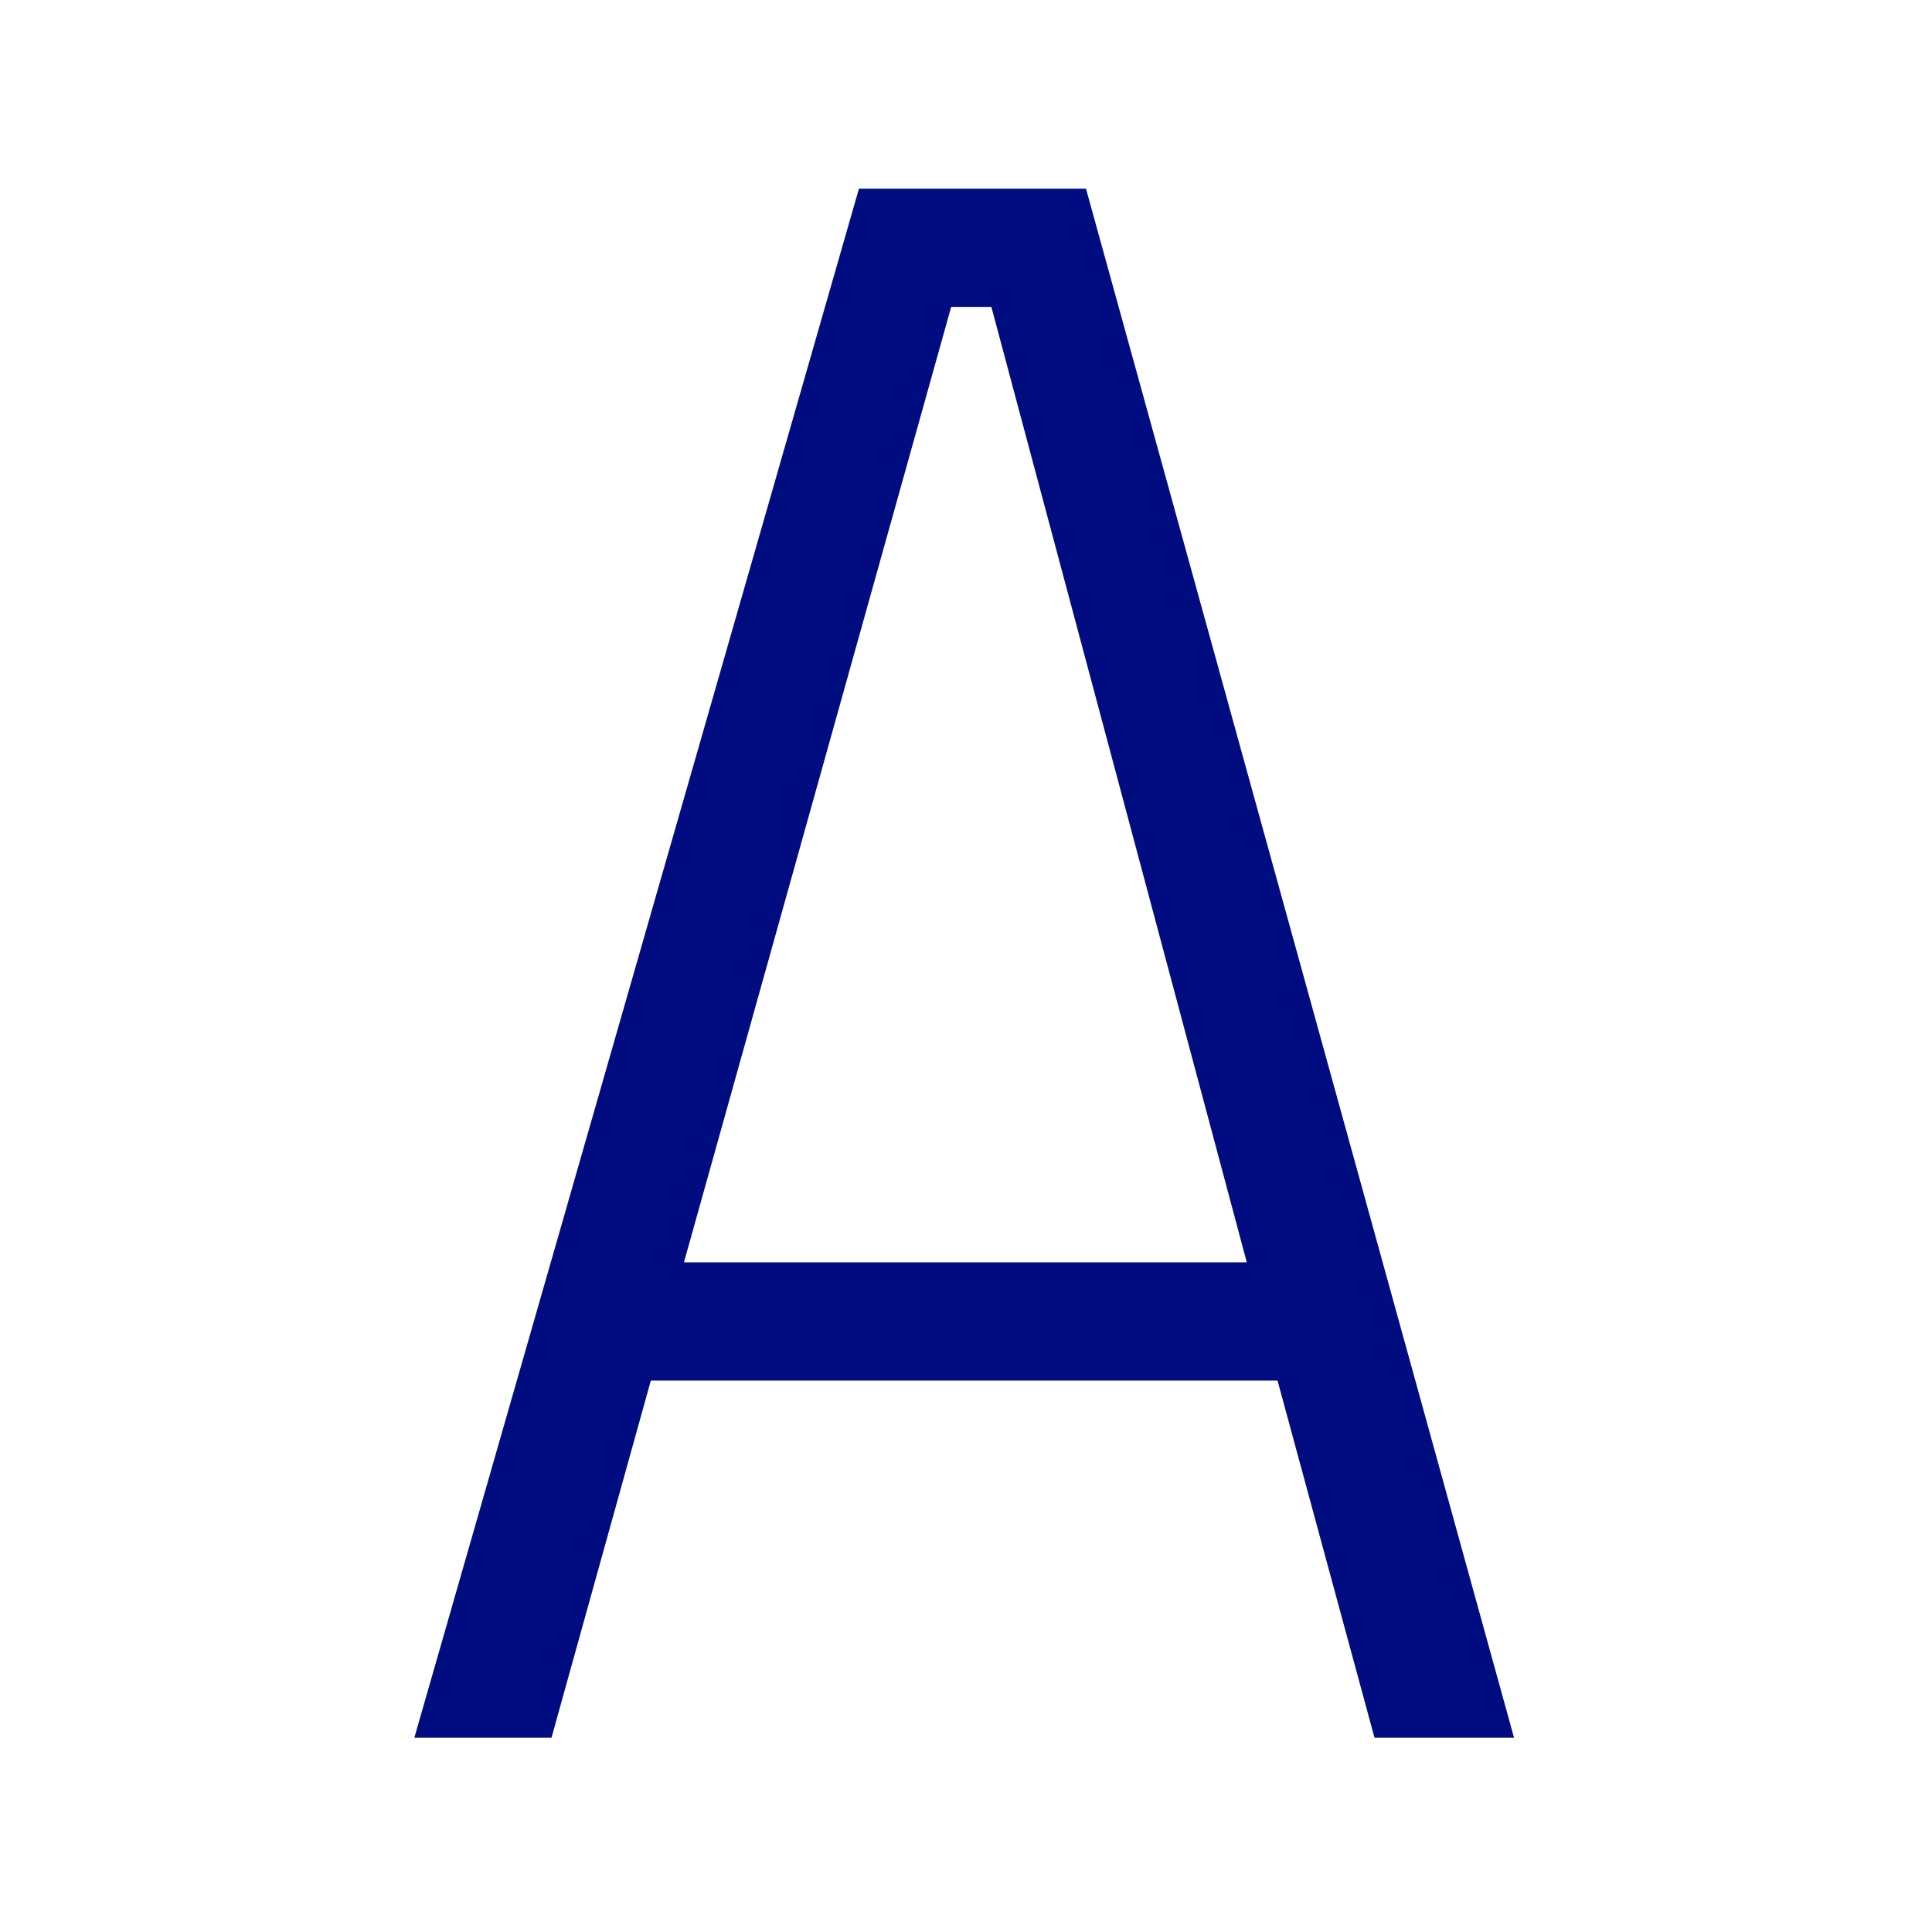<svg xmlns="http://www.w3.org/2000/svg" version="1.1" xmlns:xlink="http://www.w3.org/1999/xlink" xmlns:svgjs="http://svgjs.dev/svgjs" width="128" height="128" viewBox="0 0 128 128"><g transform="matrix(0.572,0,0,0.572,27.272,12.334)"><svg viewBox="0 0 110 155" data-background-color="#ffffff" preserveAspectRatio="xMidYMid meet" height="180" width="128" xmlns="http://www.w3.org/2000/svg" xmlns:xlink="http://www.w3.org/1999/xlink"><g id="tight-bounds" transform="matrix(1,0,0,1,0.158,0.25)"><svg viewBox="0 0 109.683 154.5" height="154.5" width="109.683"><g><svg viewBox="0 0 109.683 154.5" height="154.5" width="109.683"><g><svg viewBox="0 0 109.683 154.5" height="154.5" width="109.683"><g id="textblocktransform"><svg viewBox="0 0 109.683 154.5" height="154.5" width="109.683" id="textblock"><g><svg viewBox="0 0 109.683 154.5" height="154.5" width="109.683"><g transform="matrix(1,0,0,1,0,0)"><svg width="109.683" viewBox="0.85 -32.75 23.25 32.75" height="154.5" data-palette-color="#010c80"><path d="M3.75 0L0.85 0 10.25-32.75 15.05-32.75 24.1 0 21.15 0 19.1-7.55 5.85-7.55 3.75 0ZM6.55-10.05L18.45-10.05 13.05-30.25 12.2-30.25 6.55-10.05Z" opacity="1" transform="matrix(1,0,0,1,0,0)" fill="#010c80" class="wordmark-text-0" data-fill-palette-color="primary" id="text-0"></path></svg></g></svg></g></svg></g></svg></g></svg></g><defs></defs></svg><rect width="109.683" height="154.5" fill="none" stroke="none" visibility="hidden"></rect></g></svg></g></svg>

